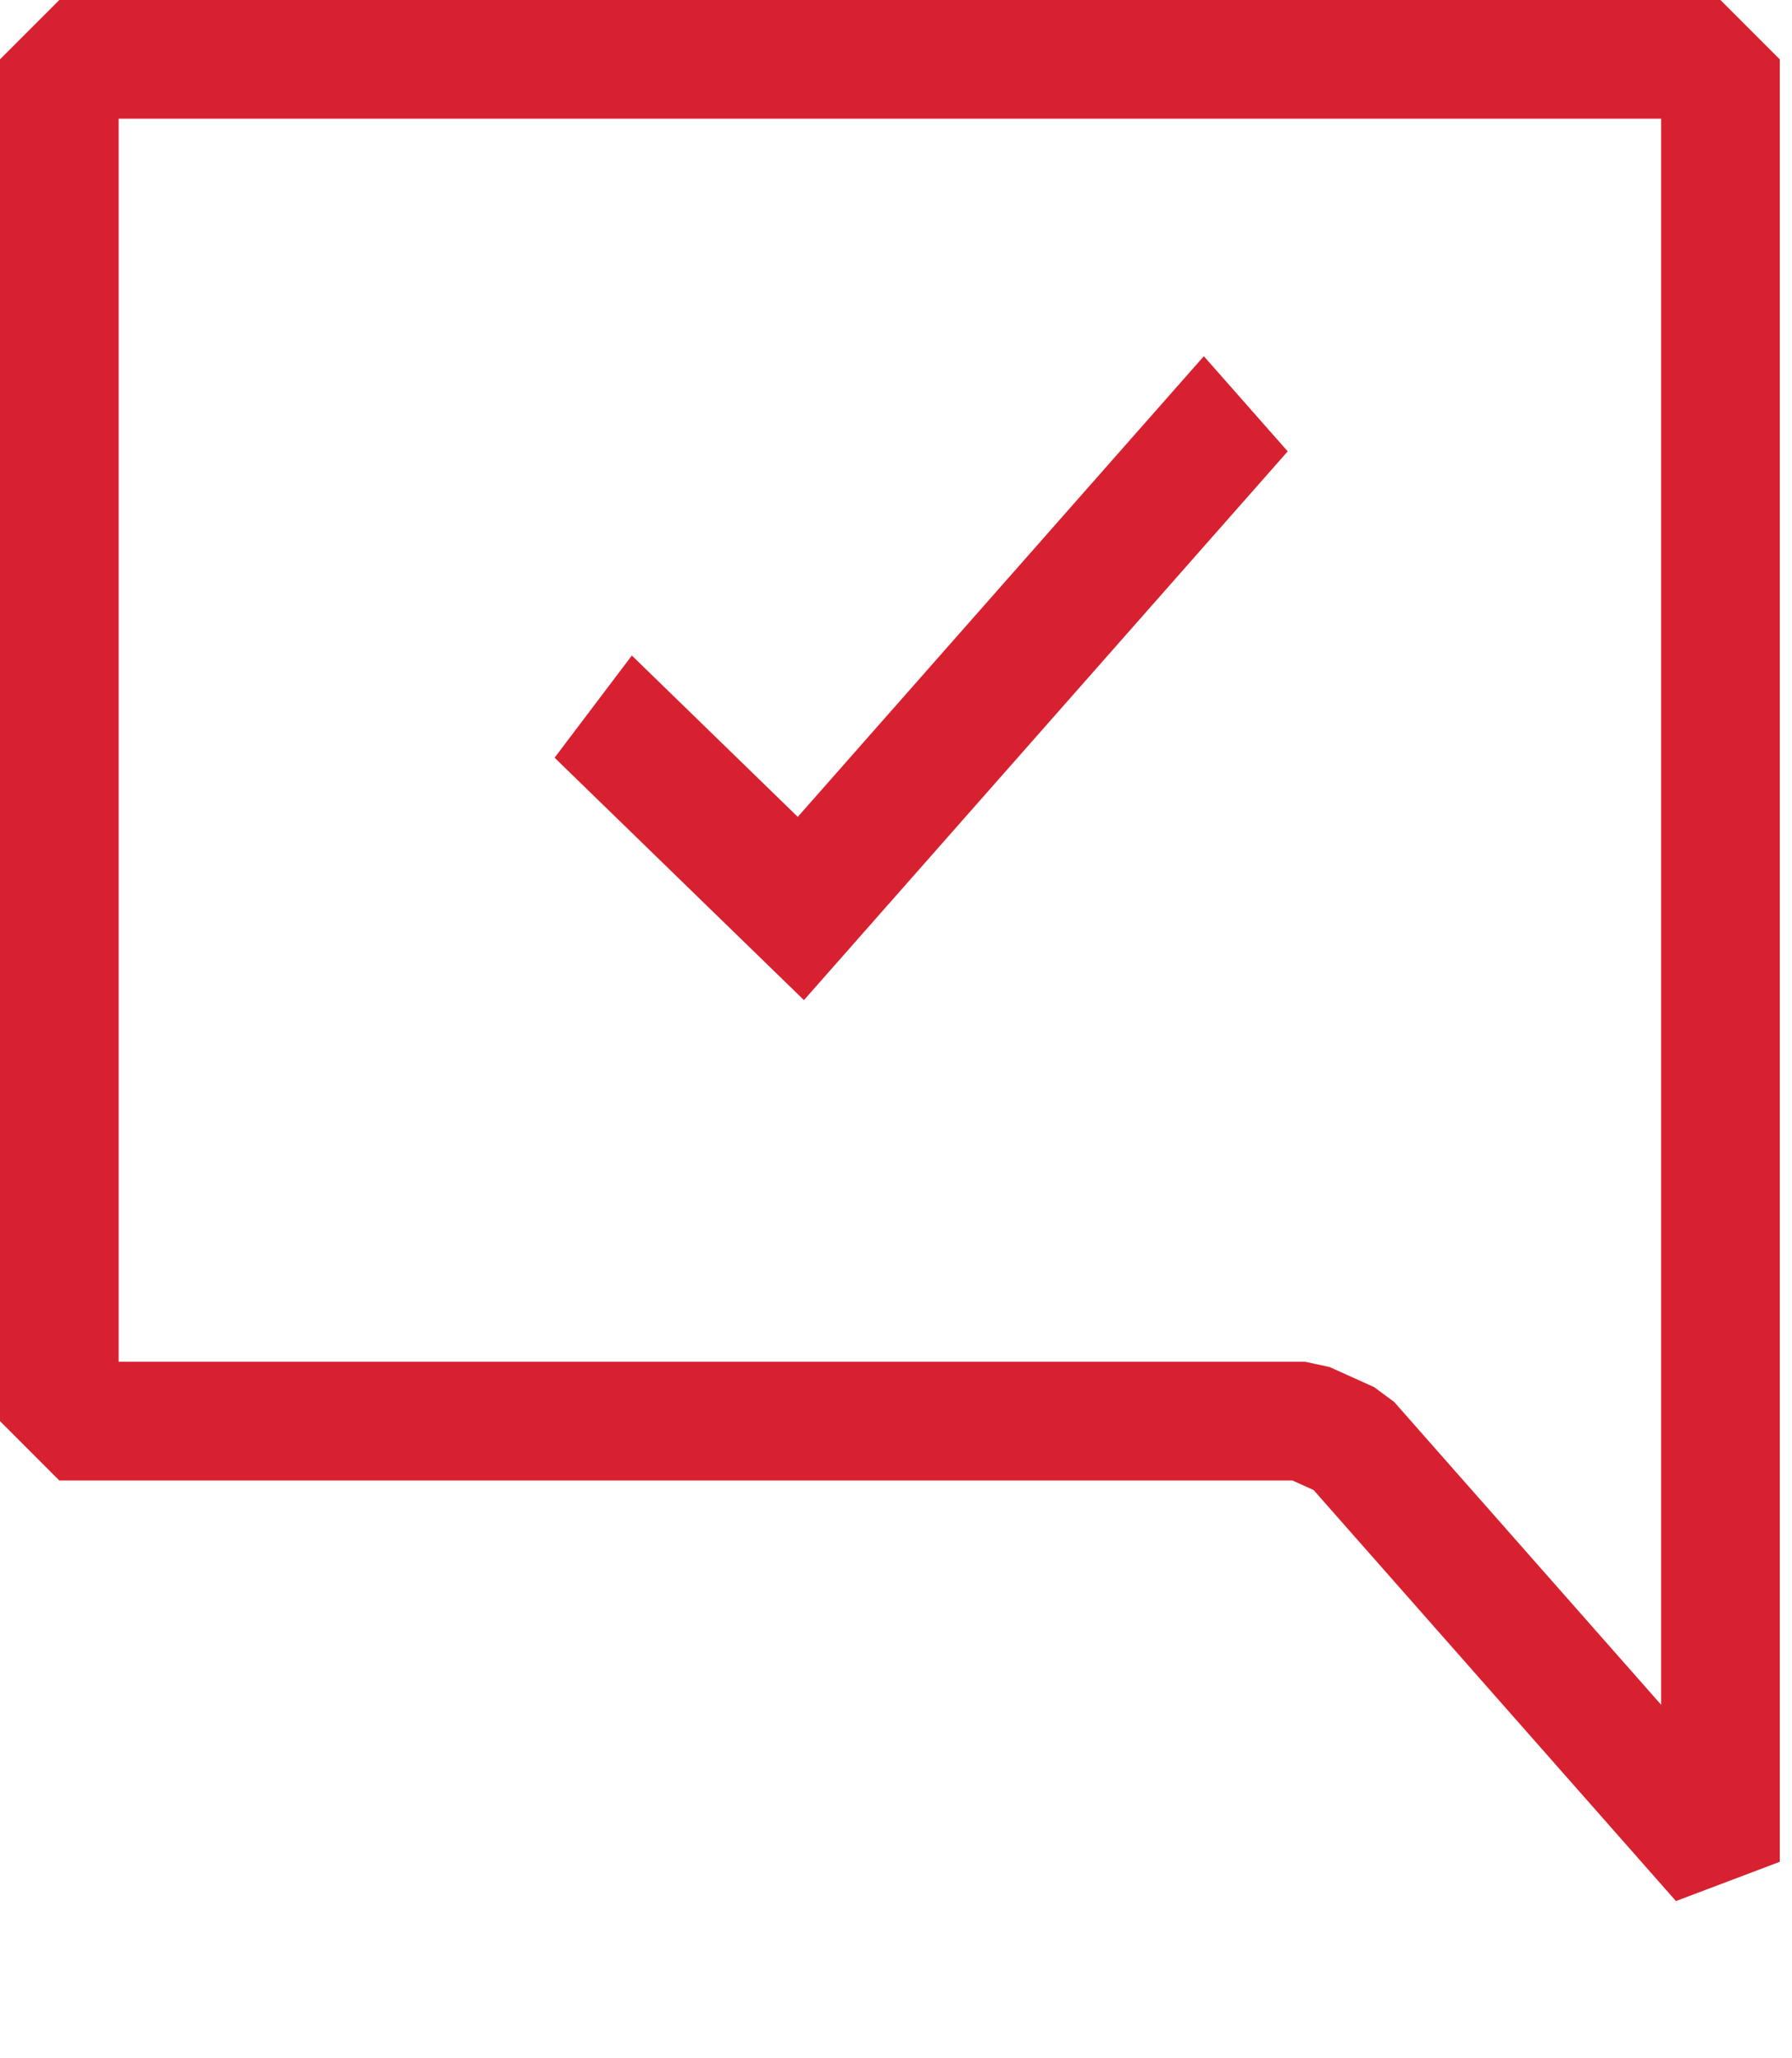 <svg width="27" height="31" viewBox="0 0 27 31" fill="none" xmlns="http://www.w3.org/2000/svg">
<path d="M19.665 21.404H0.894V0.894H25.922V22.298V28.041L20.335 21.706L19.665 21.404Z" stroke="#D72130" stroke-width="1.788" stroke-linecap="round" stroke-linejoin="bevel"/>
<path fill-rule="evenodd" clip-rule="evenodd" d="M19.402 6.798L12.113 15.063L8.356 11.412L9.52 9.873L12.02 12.303L18.138 5.365L19.402 6.798Z" fill="#D72130"/>
</svg>
